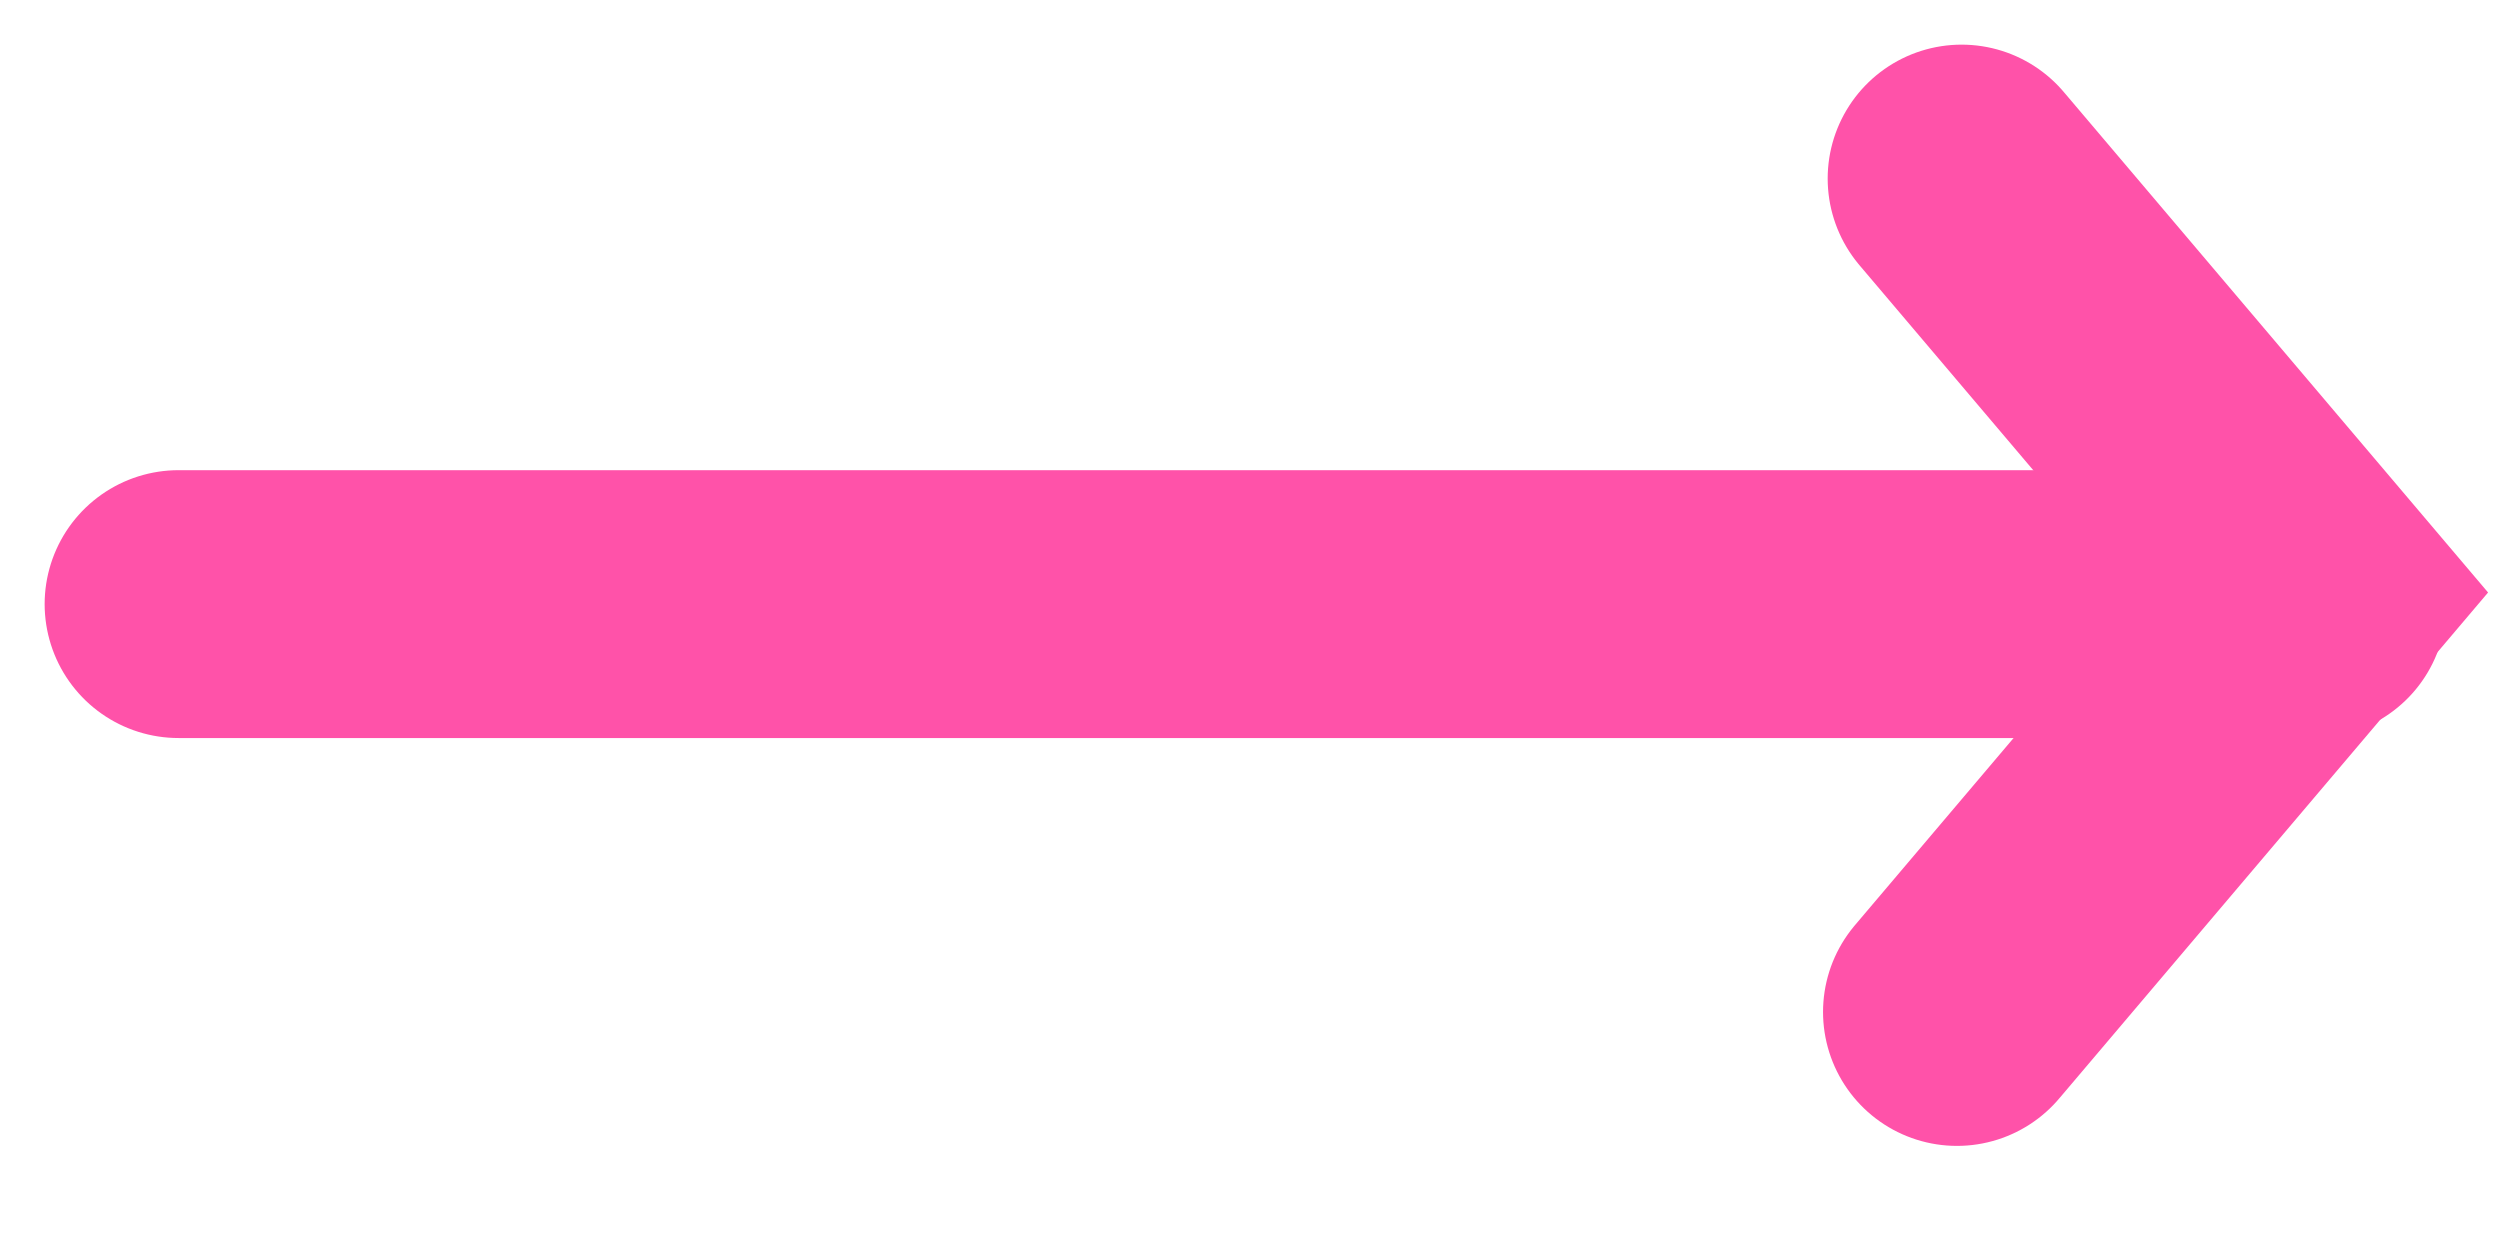 <svg width="14" height="7" viewBox="0 0 14 7" fill="none" xmlns="http://www.w3.org/2000/svg">
<path d="M12.95 3.383L1 3.383" stroke="#FF52A9" stroke-width="1.5" stroke-linecap="round"/>
<path d="M10.985 1L12.95 3.318L10.959 5.667" stroke="#FF52A9" stroke-width="1.5" stroke-linecap="round"/>
</svg>
